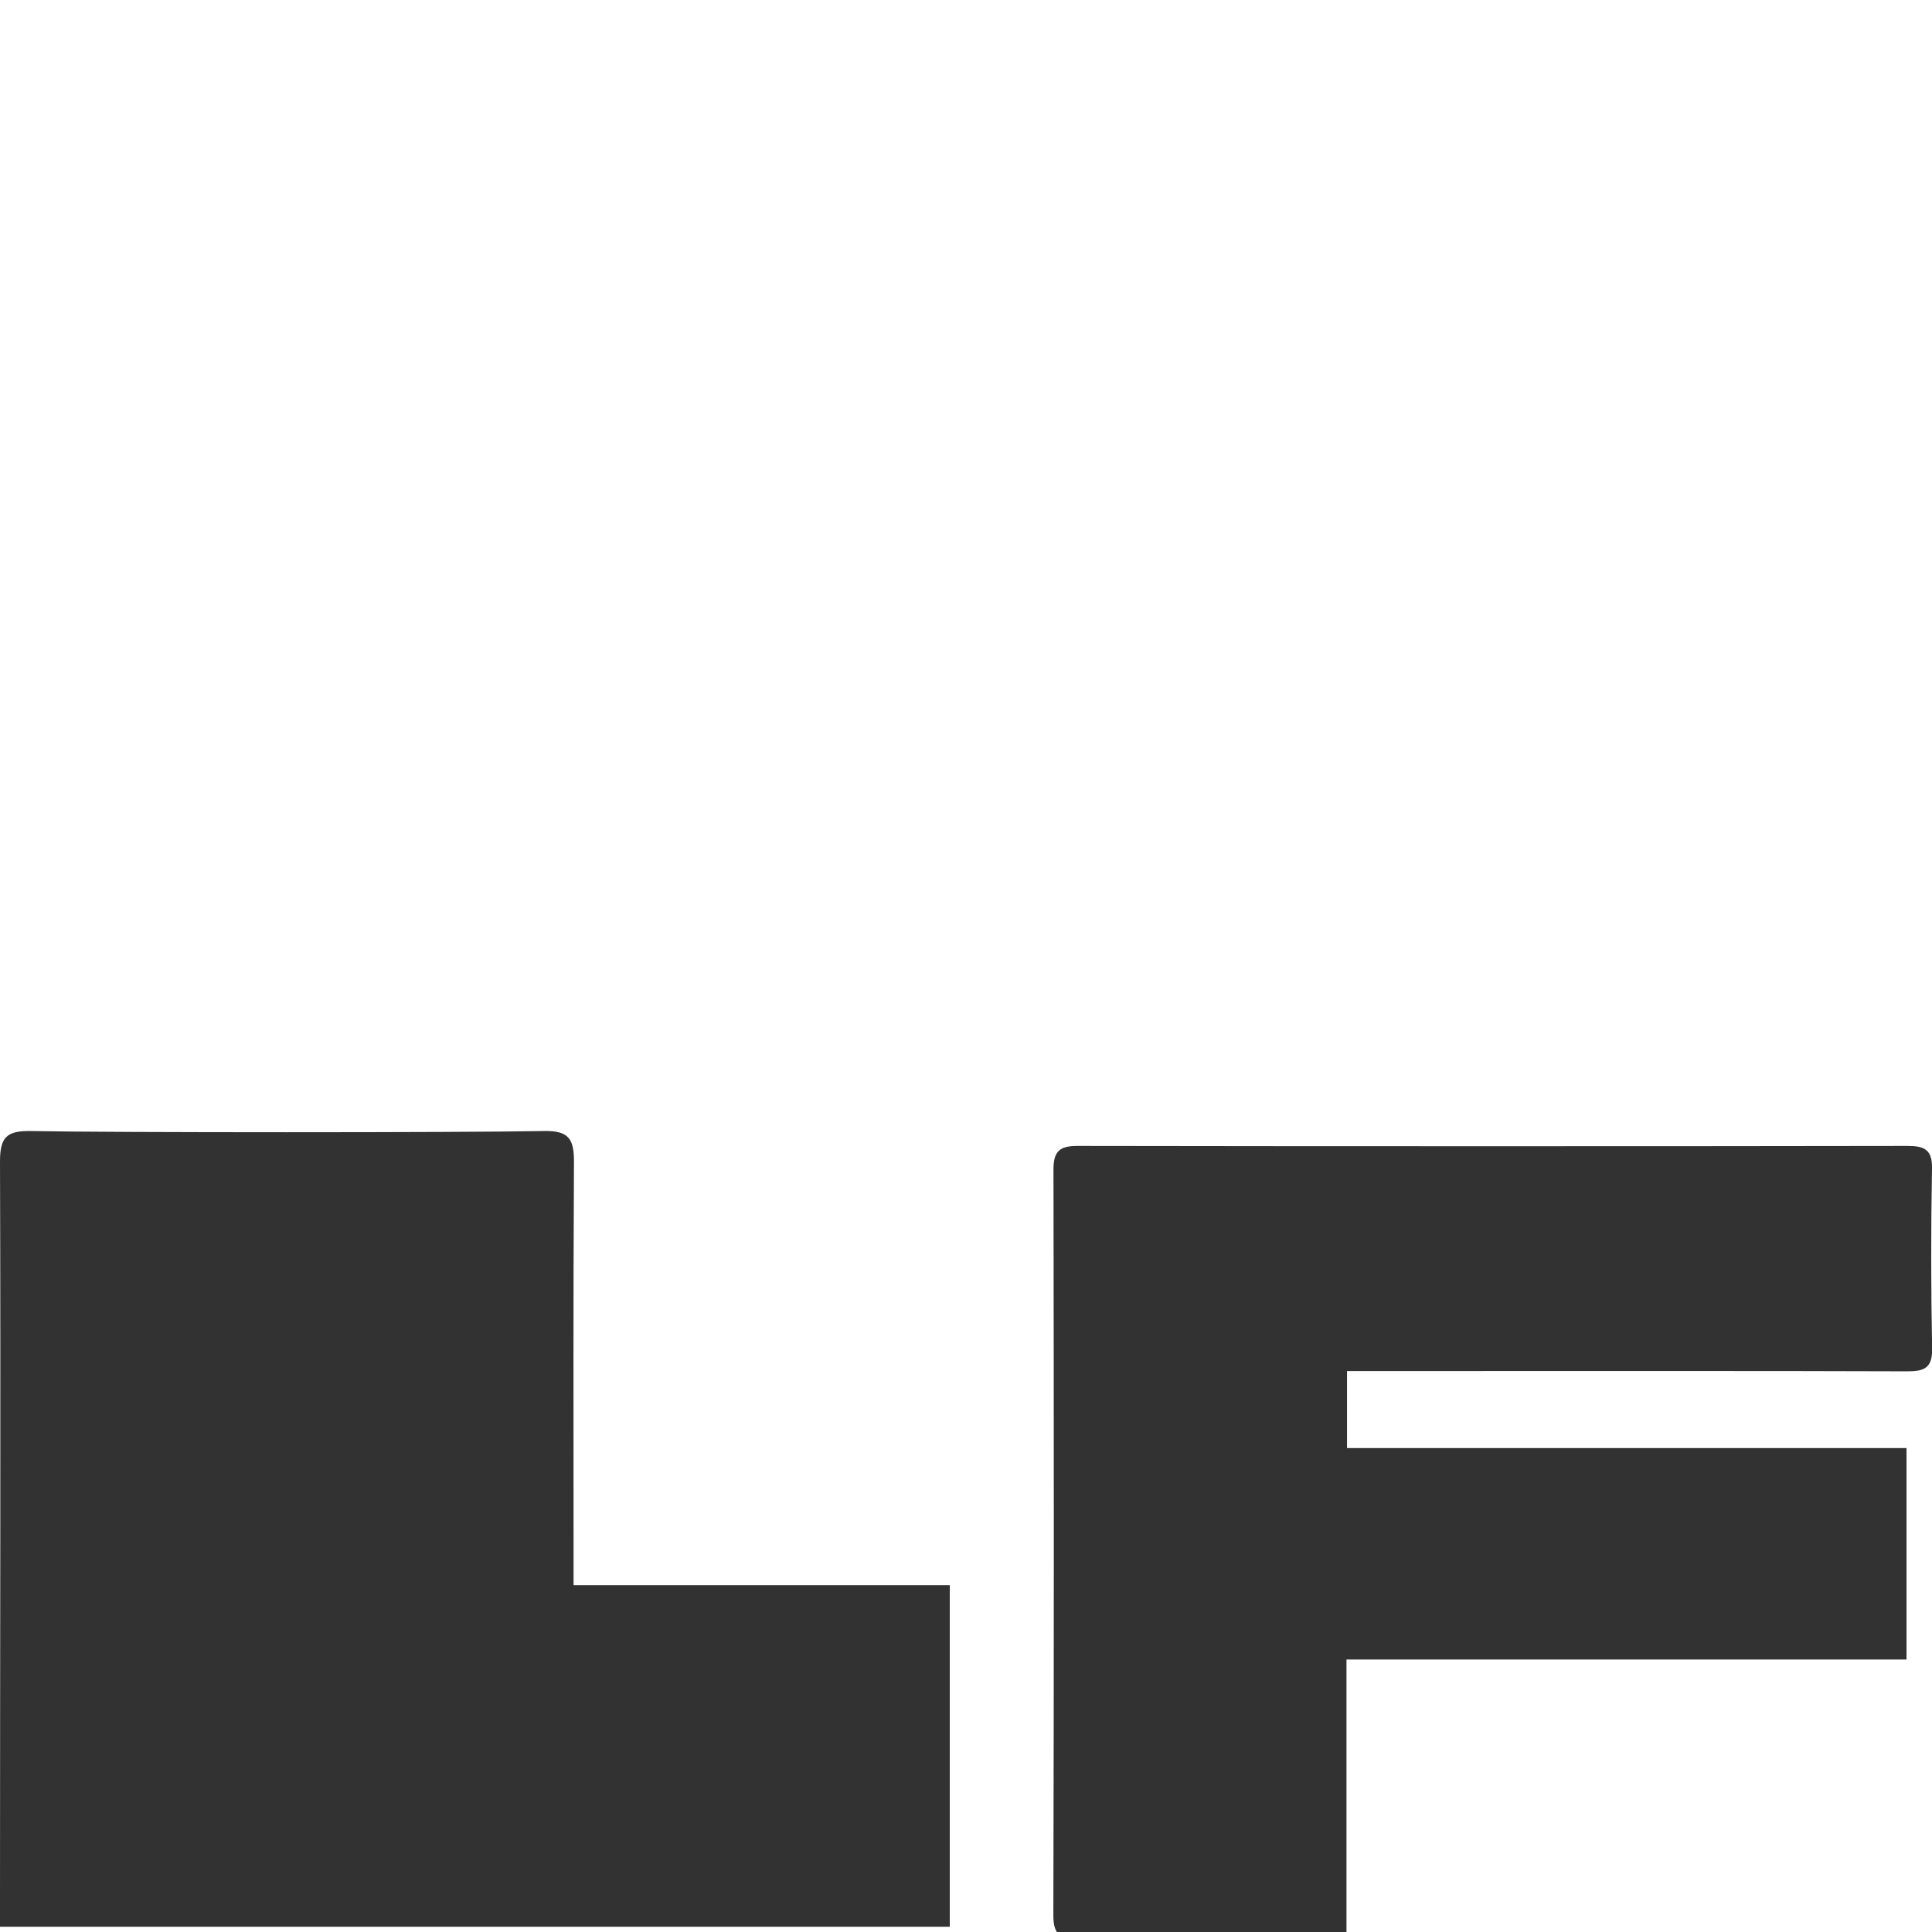 <?xml version="1.0" encoding="utf-8"?>
<!-- Generator: Adobe Illustrator 25.4.1, SVG Export Plug-In . SVG Version: 6.00 Build 0)  -->
<svg version="1.1" id="Calque_1" xmlns="http://www.w3.org/2000/svg" xmlns:xlink="http://www.w3.org/1999/xlink" x="0px" y="0px"
	 viewBox="0 0 144 144" style="enable-background:new 0 0 144 144;" xml:space="preserve">
<style type="text/css">
	.st0{fill:#323232;}
</style>
<g>
	<path class="st0" d="M0,141.5v2.11h70.79v-25.46H42.75v-2.53c0-12.65-0.03-16.36,0.03-29.01c0.01-1.71-0.38-2.35-2.24-2.31
		c-5.8,0.12-32.49,0.12-38.29,0C0.46,84.28,0,84.8,0,86.58C0.06,104.88,0,123.19,0,141.5"/>
	<path class="st0" d="M144,87.1c0.03-1.42-0.57-1.69-1.83-1.69c-16.1,0.03-45.77,0.03-61.87,0c-1.33,0-1.78,0.41-1.78,1.76
		c0.03,18.53,0.04,37.06-0.01,55.59c0,1.53,0.59,1.77,1.93,1.76c6.03-0.06,12.06-0.02,18.09-0.03c0.55,0,1.1-0.09,1.83-0.16v-20.64
		h41.74v-15.76h-41.7v-5.74h2.04c8.73,0,31.02-0.02,39.74,0.02c1.26,0,1.85-0.26,1.83-1.68C143.92,96.05,143.92,91.57,144,87.1"/>
</g>
</svg>
